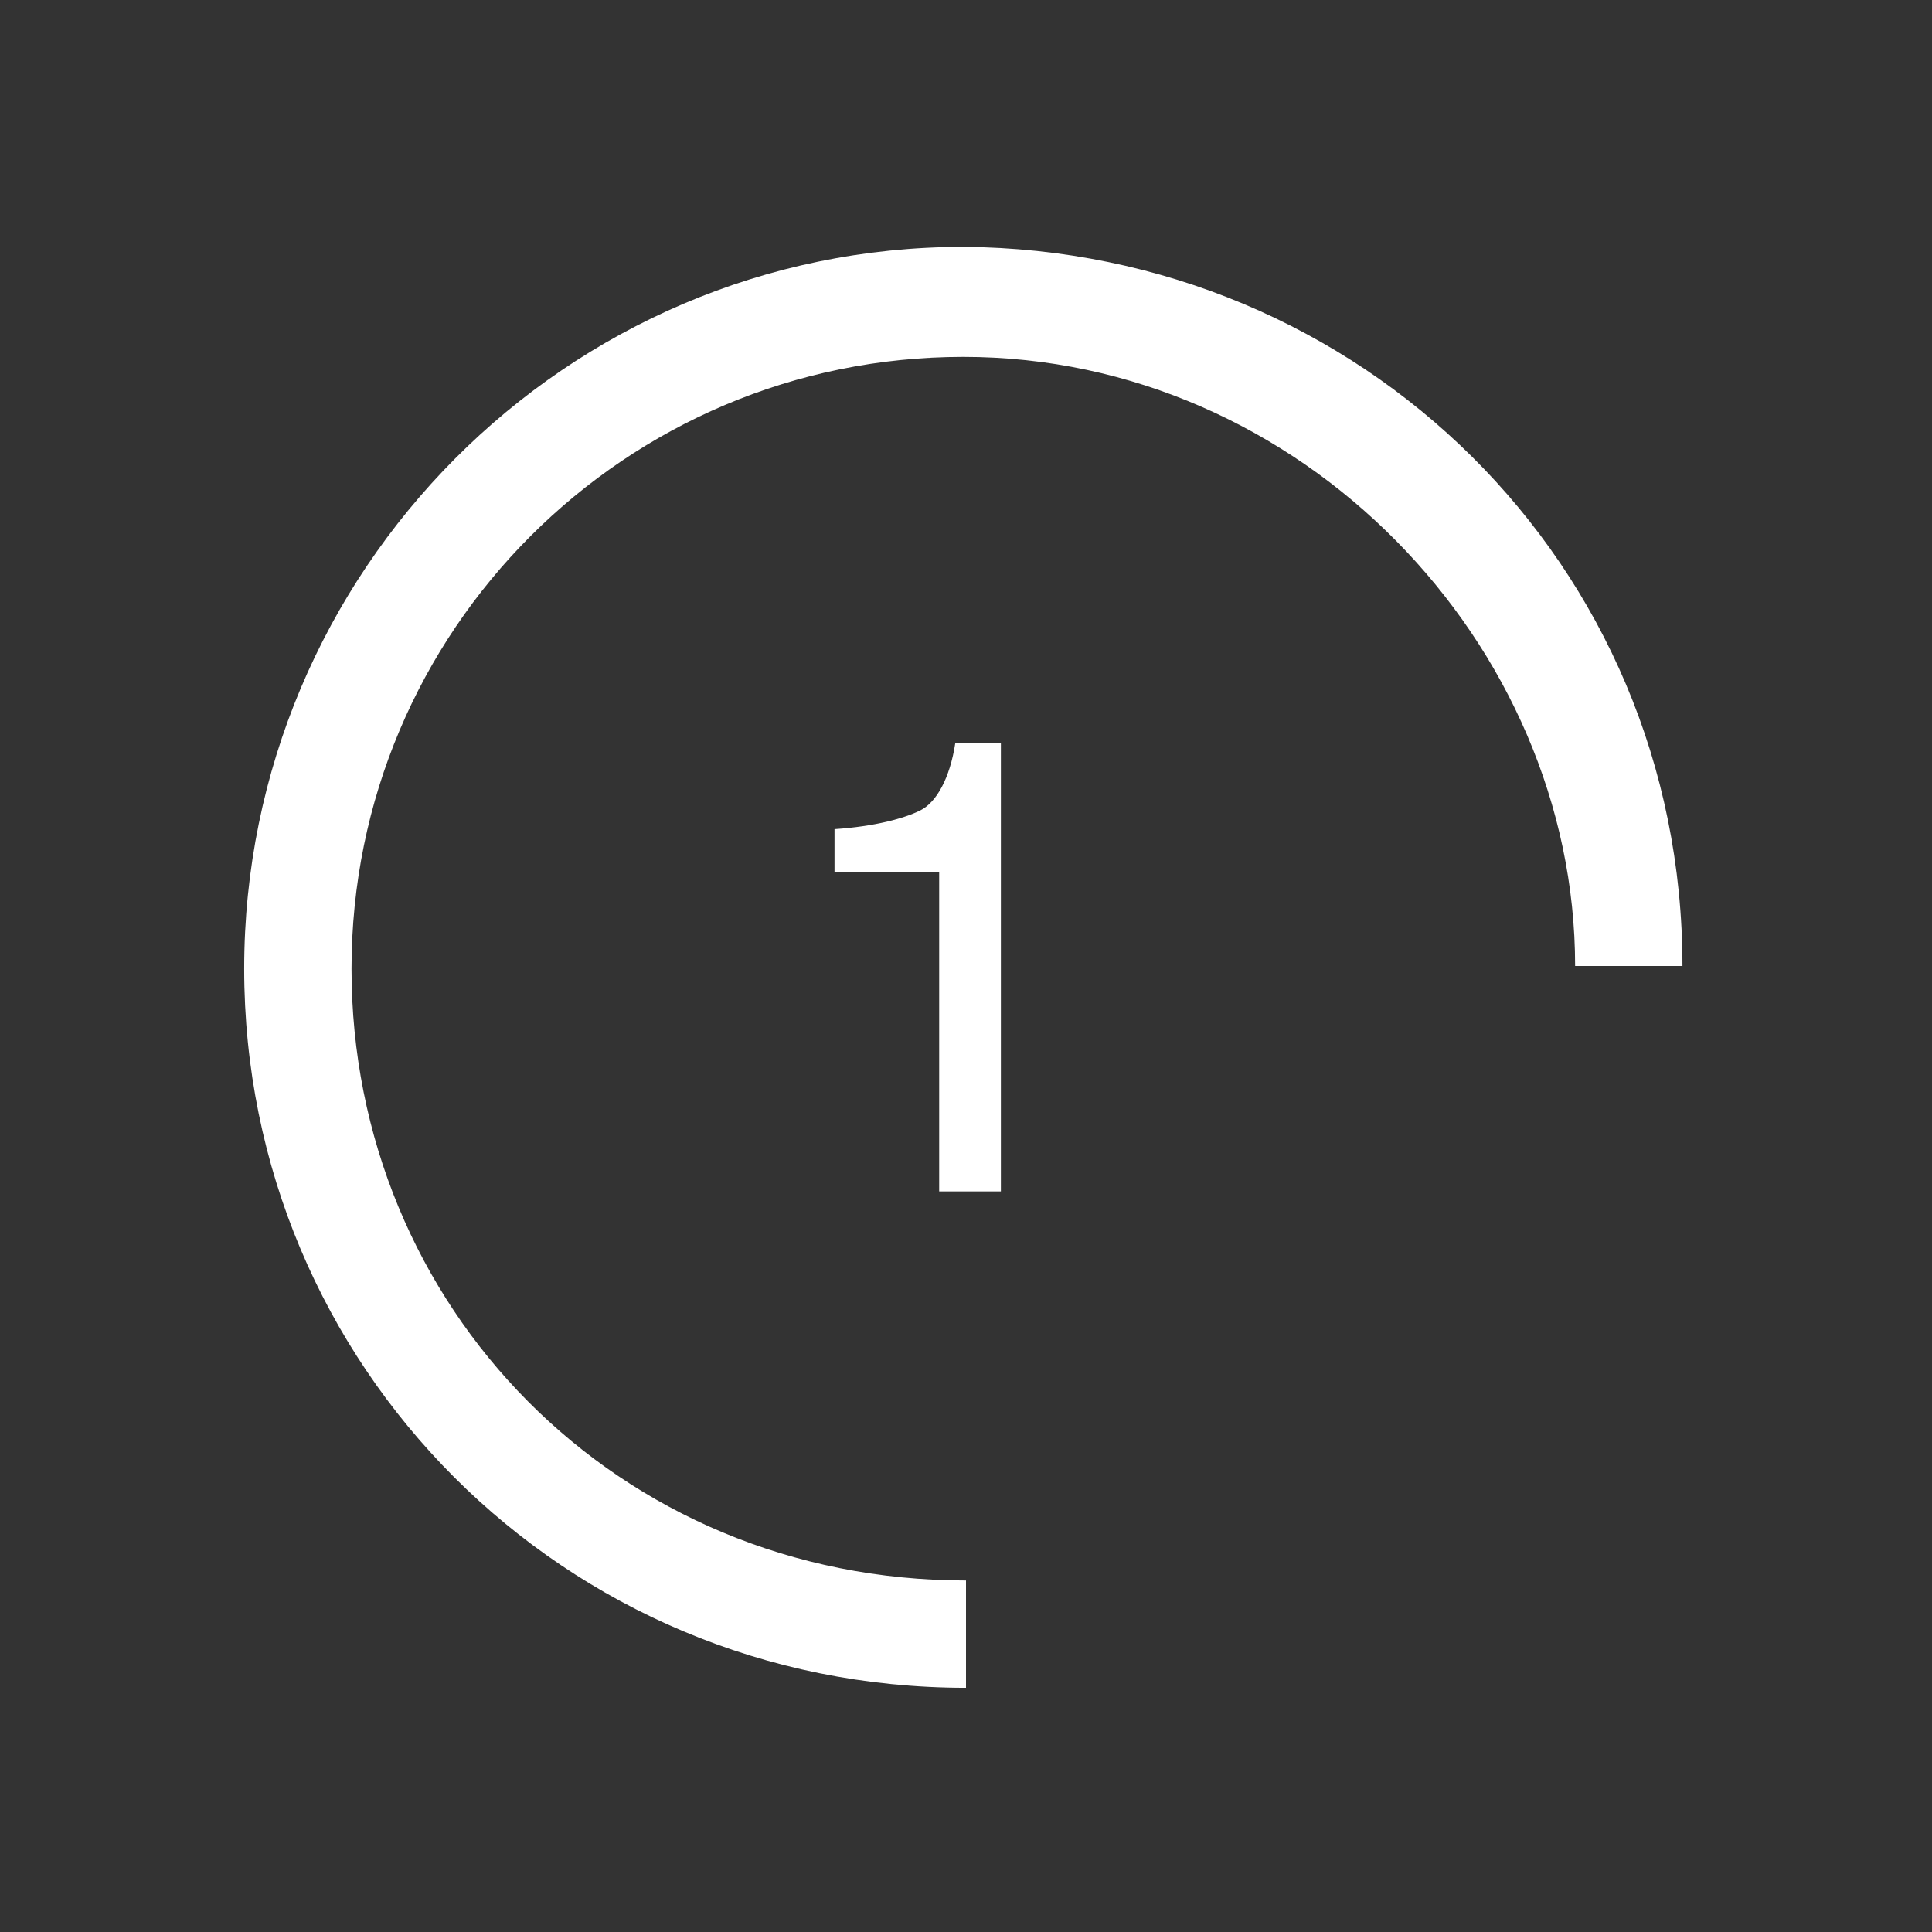 <?xml version="1.0" encoding="utf-8"?>
<!-- Generator: Adobe Illustrator 18.0.0, SVG Export Plug-In . SVG Version: 6.00 Build 0)  -->
<!DOCTYPE svg PUBLIC "-//W3C//DTD SVG 1.1//EN" "http://www.w3.org/Graphics/SVG/1.1/DTD/svg11.dtd">
<svg version="1.1" id="图层_1" xmlns="http://www.w3.org/2000/svg" xmlns:xlink="http://www.w3.org/1999/xlink" x="0px" y="0px"
	 width="72px" height="72px" viewBox="0 0 72 72" enable-background="new 0 0 72 72" xml:space="preserve">
<rect x="0" y="0" width="72" height="72" fill="#333333" stroke="none"/>
<path fill="#FFFFFF" d="M36,62.9c-15,0-26.9-12-26.9-26.8c0-14.8,12-26.9,26.8-26.9C50.7,9.3,62.7,21,62.7,36h-4
	c0-12-10.2-22.7-22.8-22.7S13.1,23.5,13.1,36.1S23,58.9,36,58.9V62.9z"/>
<g>
	<path fill="#FFFFFF" d="M31.1,32.5v-1.6c1.5-0.1,2.6-0.4,3.2-0.7s1.1-1.2,1.3-2.5h1.7v16.7H35V32.5H31.1z"/>
</g>
</svg>
